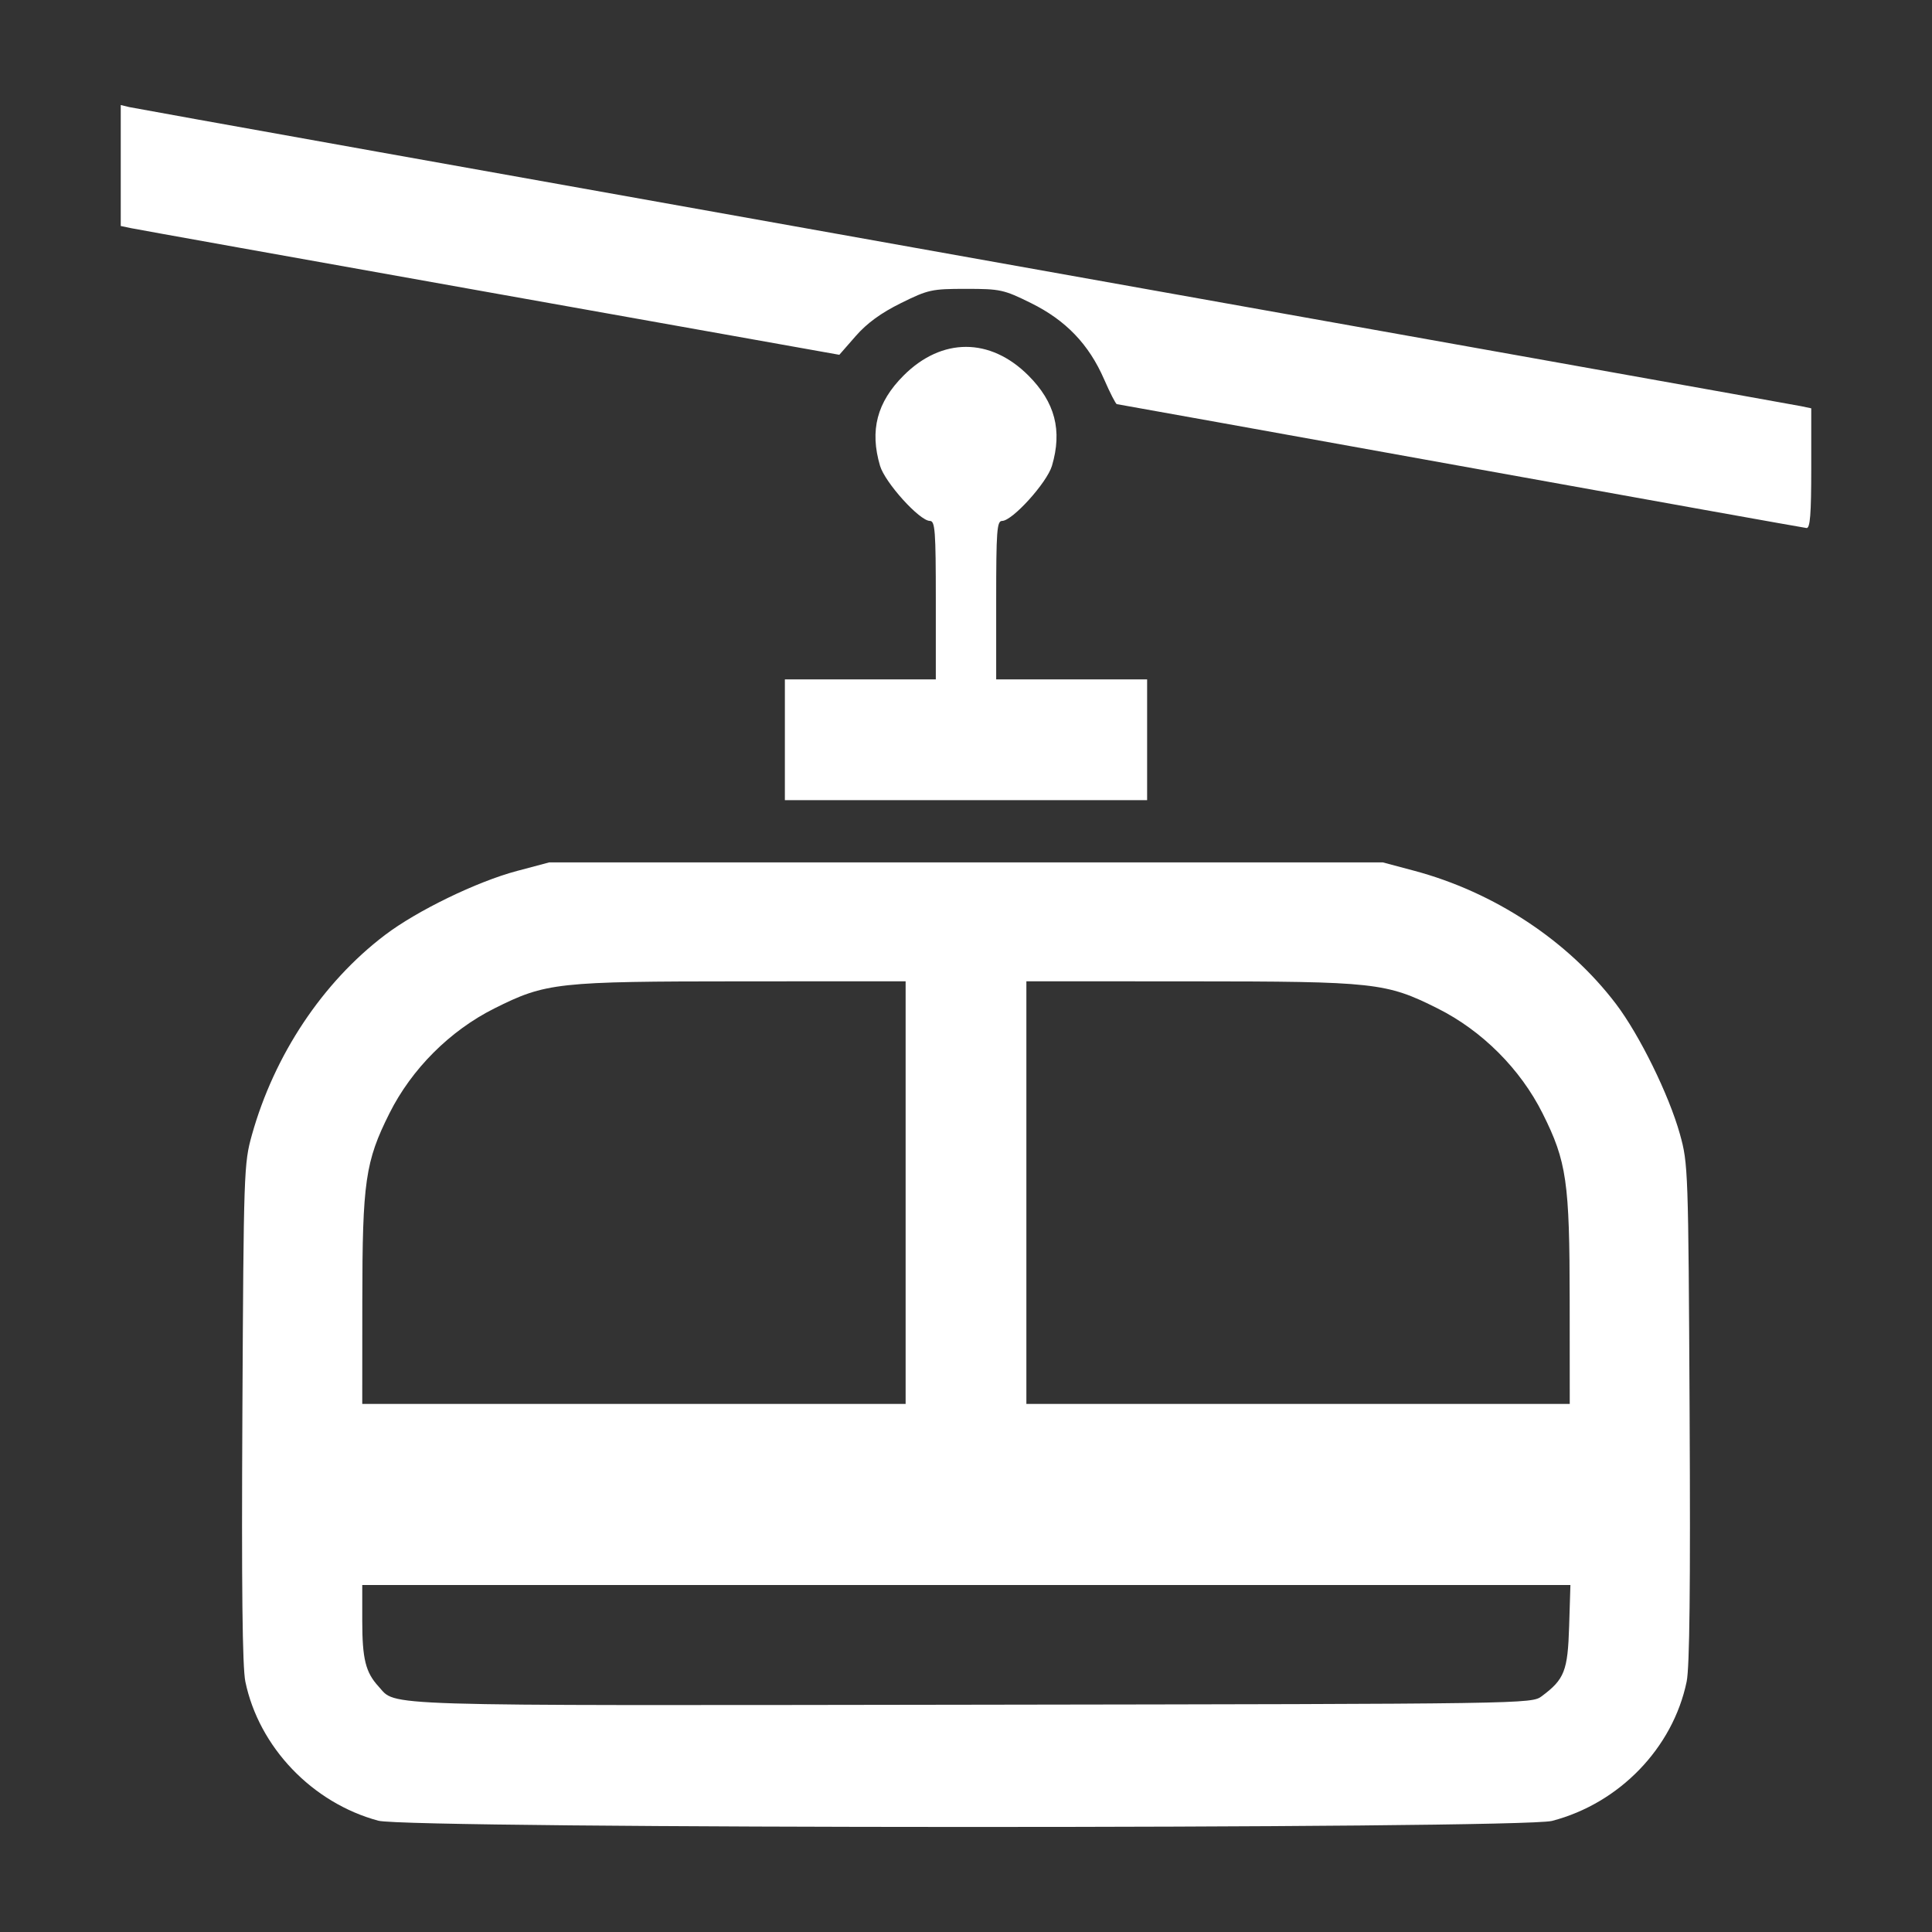 <?xml version="1.0" encoding="UTF-8" standalone="no"?>
<!-- Created with Inkscape (http://www.inkscape.org/) -->

<svg
   xmlns:dc="http://purl.org/dc/elements/1.1/"
   xmlns:cc="http://creativecommons.org/ns#"
   xmlns:rdf="http://www.w3.org/1999/02/22-rdf-syntax-ns#"
   xmlns:svg="http://www.w3.org/2000/svg"
   xmlns="http://www.w3.org/2000/svg"
   xmlns:sodipodi="http://sodipodi.sourceforge.net/DTD/sodipodi-0.dtd"
   xmlns:inkscape="http://www.inkscape.org/namespaces/inkscape"
   version="1.1"
   id="svg10"
   width="512"
   height="512"
   viewBox="0 0 512 512"
   sodipodi:docname="seggioviaWhite.svg"
   inkscape:version="0.92.4 (5da689c313, 2019-01-14)">
  <rect x="0" y="0" width="512" height="512" fill="#333333" stroke="none"/>
  <defs
     id="defs14" />
  <sodipodi:namedview
     pagecolor="#ffffff"
     bordercolor="#666666"
     borderopacity="1"
     objecttolerance="10"
     gridtolerance="10"
     guidetolerance="10"
     inkscape:pageopacity="0"
     inkscape:pageshadow="2"
     inkscape:window-width="1366"
     inkscape:window-height="705"
     id="namedview12"
     showgrid="false"
     inkscape:zoom="1.046875"
     inkscape:cx="96"
     inkscape:cy="256"
     inkscape:window-x="-8"
     inkscape:window-y="-8"
     inkscape:window-maximized="1"
     inkscape:current-layer="svg10" />
  <path
     style="fill:#ffffff;fill-opacity:1"
     d="m 100.265,482.509 c -17.508,-4.715 -31.639,-19.494 -35.244,-36.86 -0.79,-3.807 -1.025,-25.079 -0.785,-71.263 0.332,-64.054 0.4,-66.047 2.521,-73.62 5.937,-21.201 18.721,-40.413 35.244,-52.963 8.51,-6.464 24.355,-14.155 35,-16.99 l 8.5,-2.263 H 256 366.5 l 8.25,2.202 c 21.264,5.675 40.775,18.549 53.497,35.298 6.243,8.22 14.055,24.123 16.947,34.5 2.184,7.838 2.236,9.334 2.571,73.836 0.239,46.183 0.005,67.456 -0.785,71.263 -3.651,17.589 -17.834,32.263 -35.673,36.91 -8.352,2.176 -302.954,2.128 -311.042,-0.05 z m 308.35,-33.02 c 5.989,-4.472 6.858,-6.698 7.223,-18.508 l 0.338,-10.93 H 256.088 96 v 9.435 c 0,10.135 0.883,13.704 4.317,17.443 4.881,5.315 -3.041,5.071 156.86,4.839 148.436,-0.216 148.681,-0.219 151.438,-2.278 z M 240,316.05 v -56 l -43.25,0.017 c -49.214,0.02 -52.054,0.33 -65.75,7.185 -11.762,5.887 -21.911,16.035 -27.798,27.798 -6.397,12.782 -7.165,18.097 -7.185,49.75 l -0.017,27.25 h 72 72 z m 175.983,28.75 c -0.02,-31.653 -0.788,-36.968 -7.185,-49.75 C 402.911,283.288 392.762,273.14 381,267.253 c -13.696,-6.855 -16.536,-7.165 -65.75,-7.185 L 272,260.05 v 56 56 h 72 72 l -0.017,-27.25 z M 208,196.05 v -16 h 20 20 v -21 c 0,-18.389 -0.195,-21 -1.565,-21 -2.724,0 -11.897,-10.143 -13.219,-14.616 -2.77,-9.376 -0.817,-16.851 6.25,-23.918 10.117,-10.117 22.95,-10.117 33.068,0 7.067,7.067 9.02,14.542 6.25,23.918 -1.322,4.473 -10.495,14.616 -13.219,14.616 -1.371,0 -1.565,2.611 -1.565,21 v 21 h 20 20 v 16 16 h -48 -48 z m 179,-72.57 c -49.775,-8.982 -90.737,-16.353 -91.027,-16.38 -0.29,-0.027 -1.807,-2.986 -3.37,-6.575 C 288.557,91.239 282.46,84.881 273.223,80.316 266.012,76.752 265.089,76.55 256,76.55 c -9.095,0 -10.009,0.2 -17.249,3.779 -5.287,2.613 -8.984,5.309 -11.983,8.737 l -4.337,4.958 -92.465,-16.491 C 79.109,68.464 36.263,60.784 34.75,60.467 l -2.75,-0.576 V 43.862 27.833 l 2.25,0.546 C 35.488,28.679 135.05,46.504 255.5,67.99 375.95,89.476 475.738,107.314 477.25,107.632 l 2.75,0.577 v 15.921 c 0,12.134 -0.297,15.892 -1.25,15.801 -0.688,-0.066 -41.975,-7.469 -91.75,-16.451 z"
     id="path20"
     inkscape:connector-curvature="0" />
</svg>
